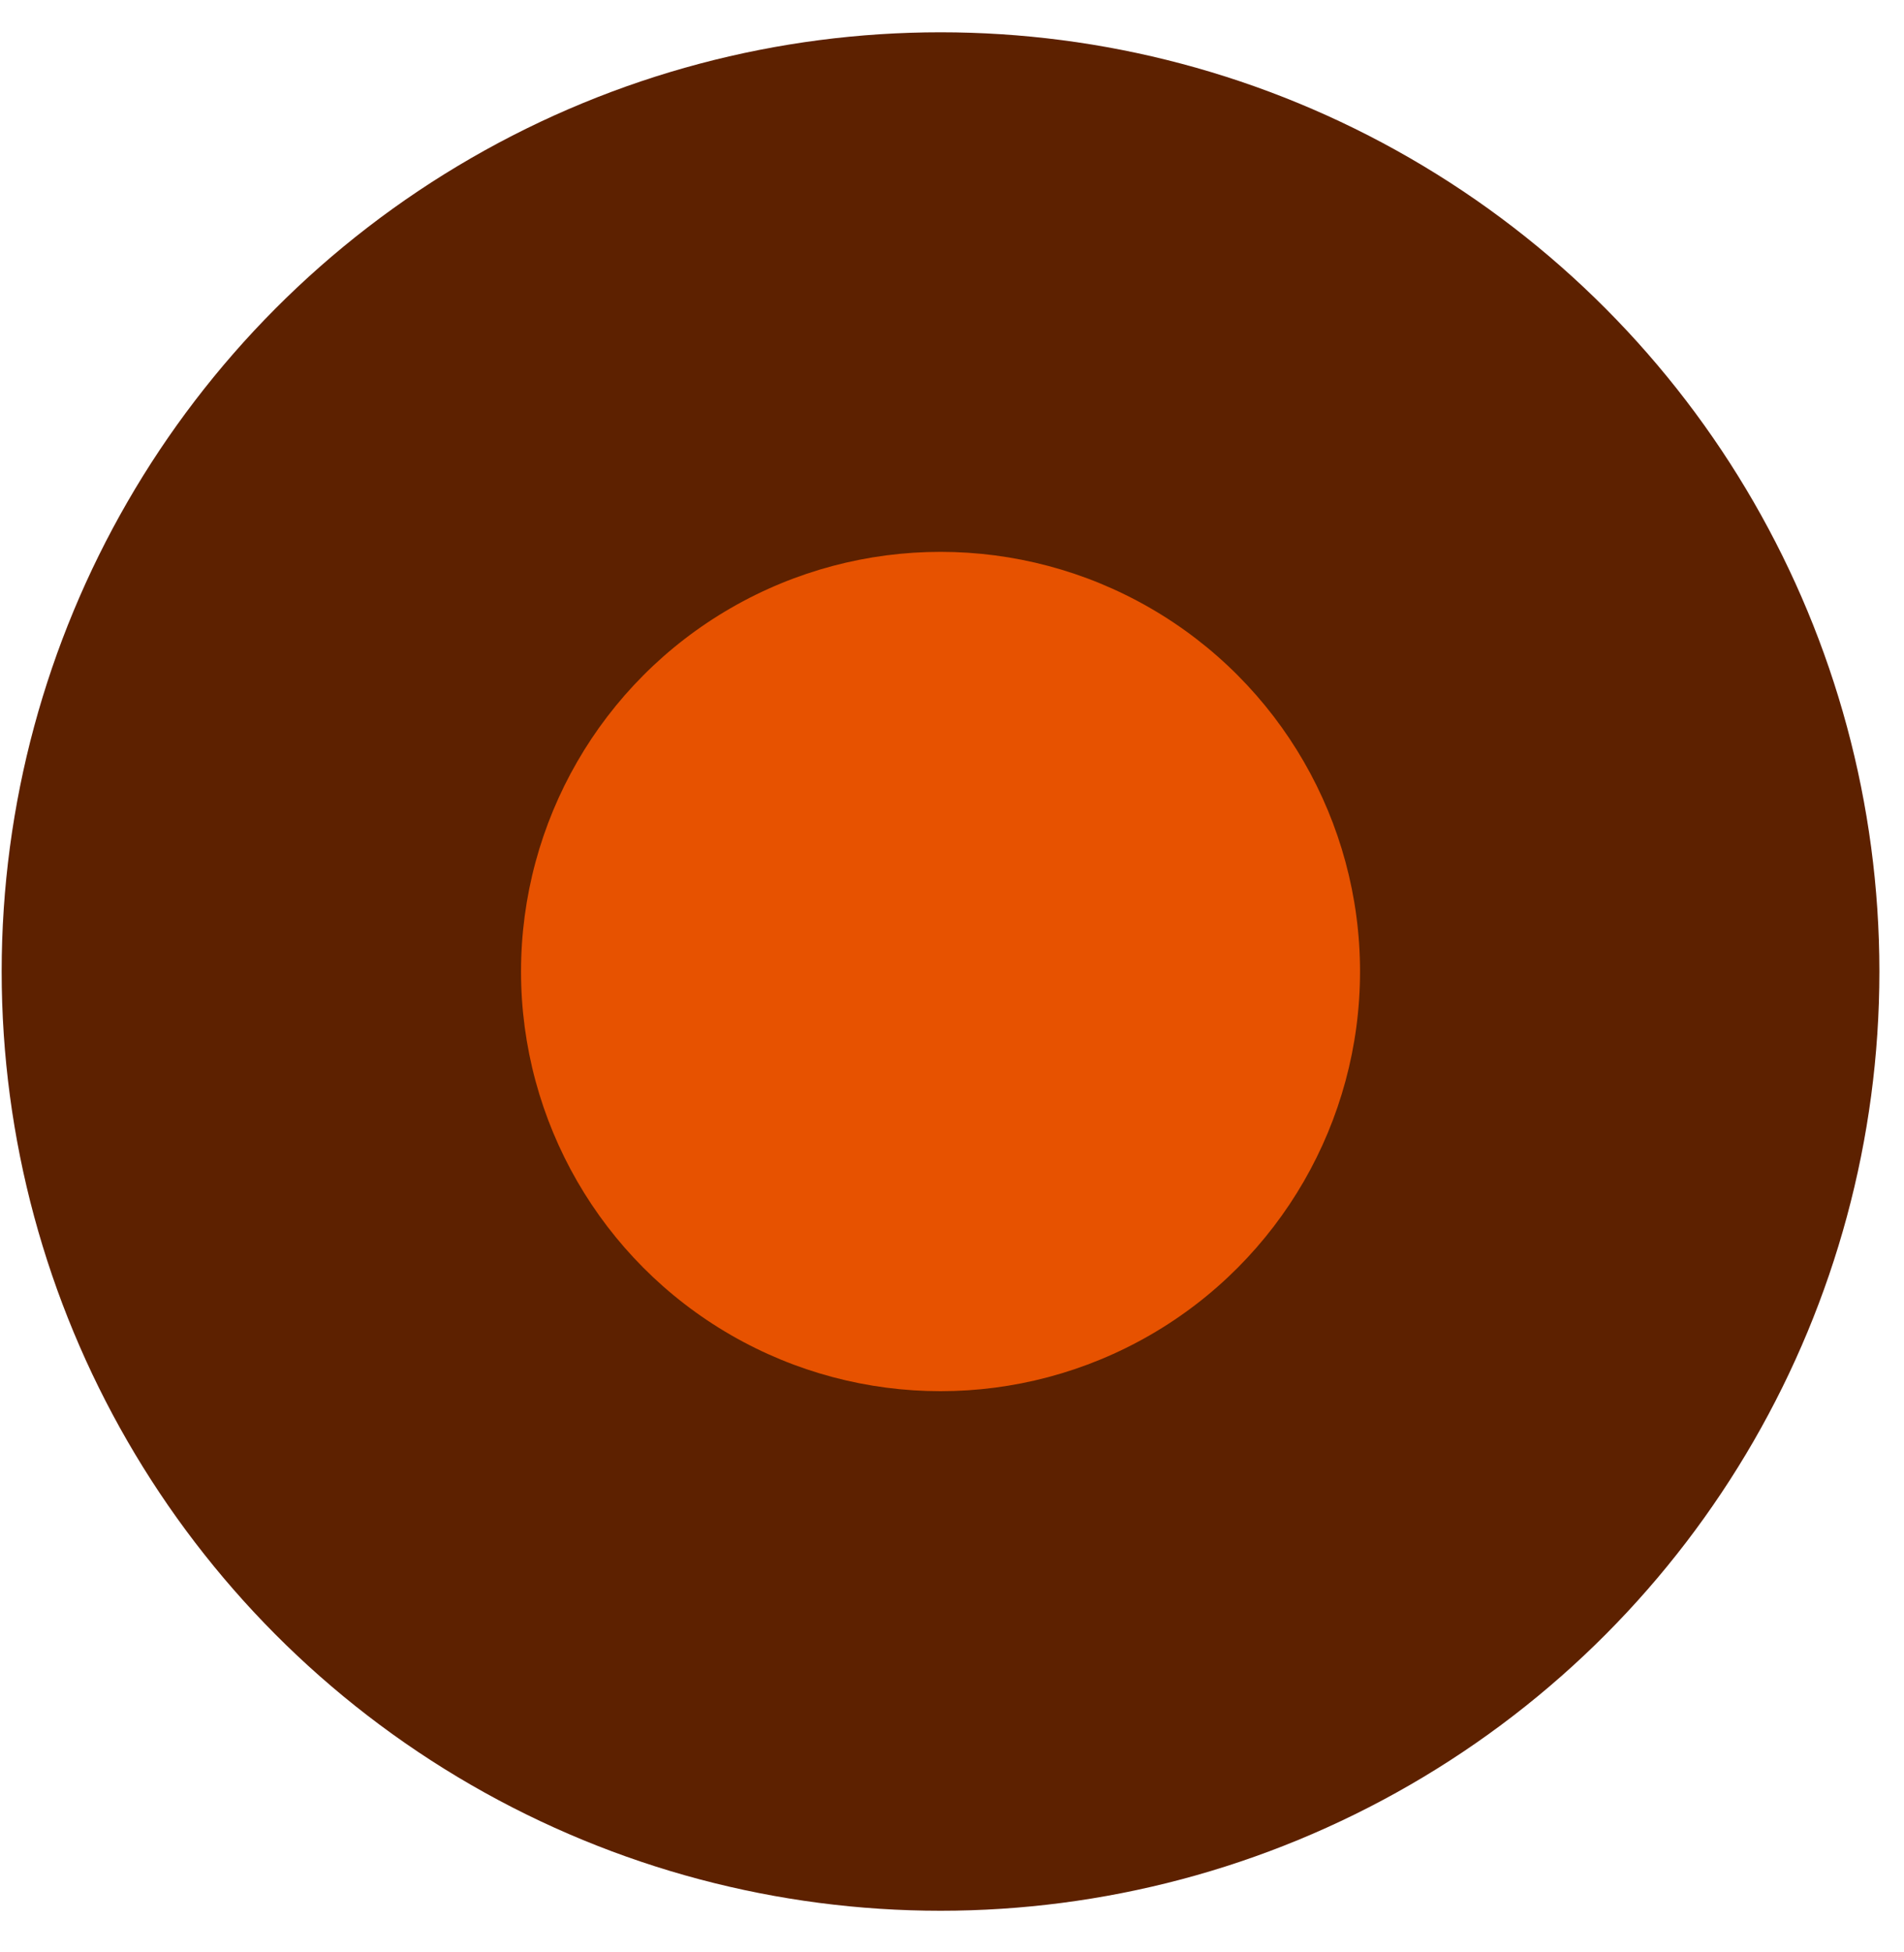 <svg width="40" height="41" viewBox="0 0 40 41" fill="none" xmlns="http://www.w3.org/2000/svg">
<circle cx="19.759" cy="20.402" r="19.724" fill="#5D2100"/>
<circle cx="19.759" cy="20.402" r="8.813" fill="#E75200"/>
</svg>
